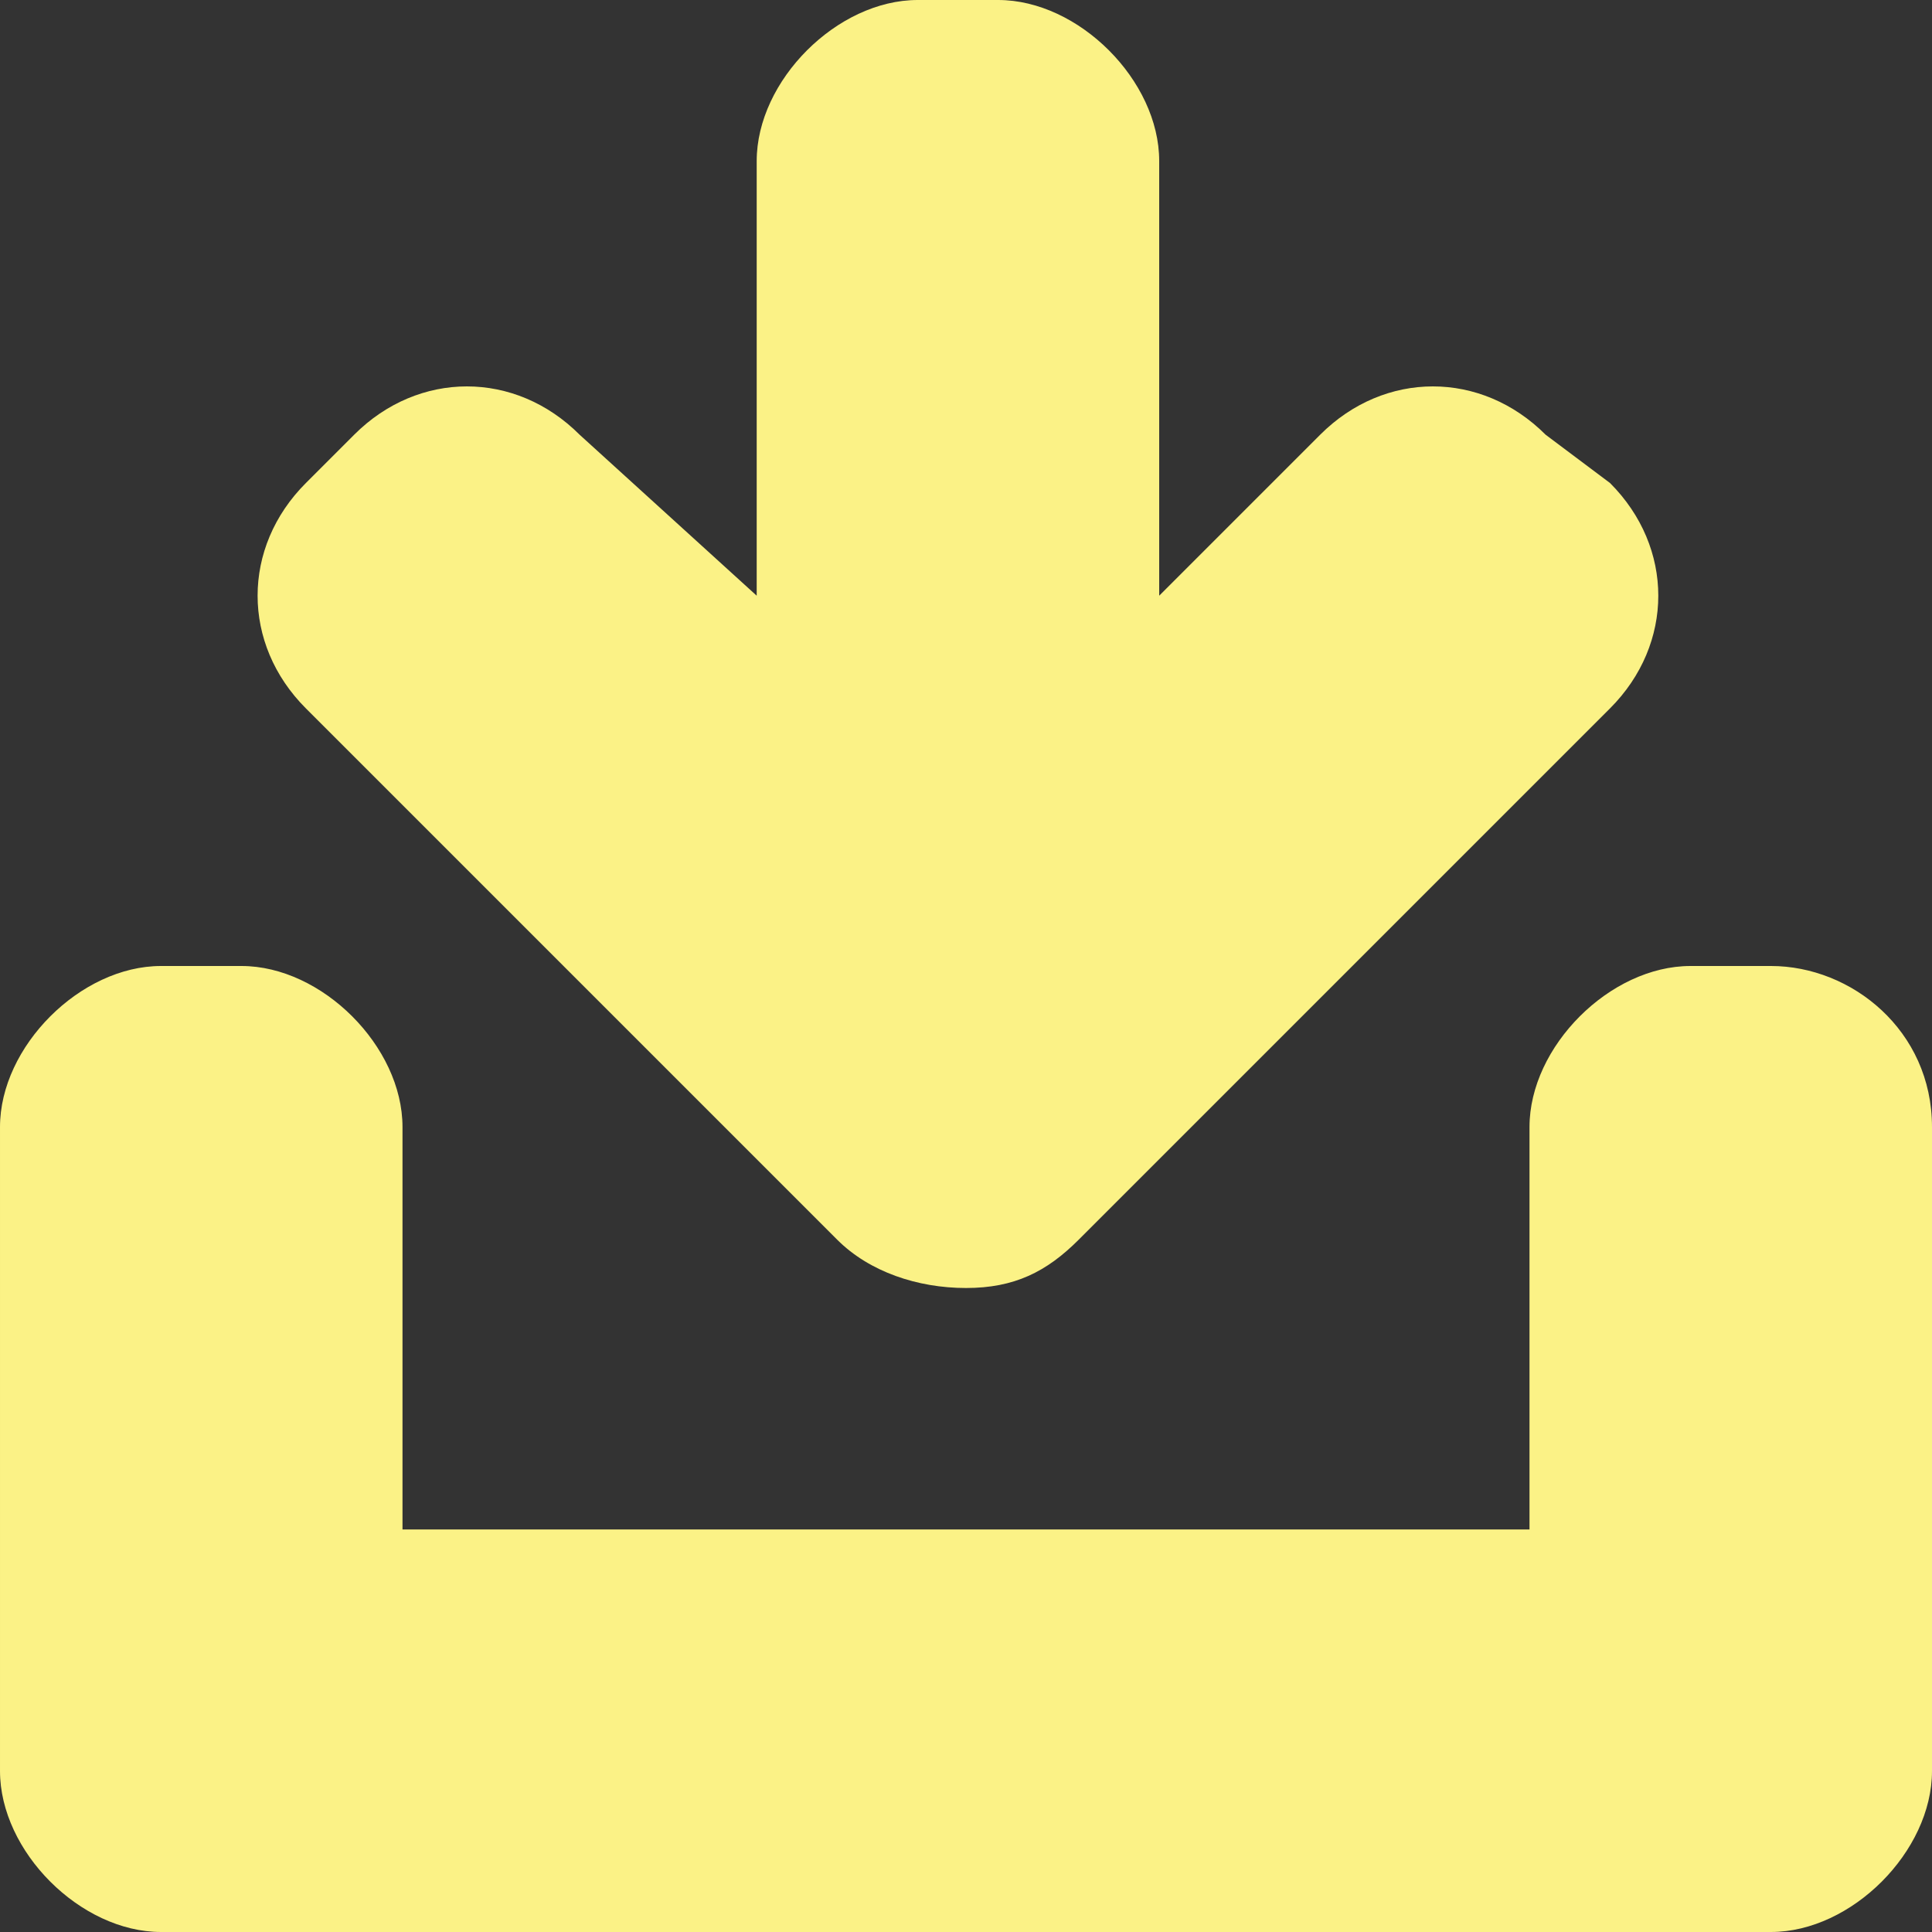 <!DOCTYPE svg PUBLIC "-//W3C//DTD SVG 1.1//EN" "http://www.w3.org/Graphics/SVG/1.1/DTD/svg11.dtd"><svg xmlns="http://www.w3.org/2000/svg" width="12" height="12" viewBox="0 0 12 12" preserveAspectRatio="xMinYMid meet" overflow="visible"><rect x="0" y="0" width="12" height="12" fill="#333333" stroke="none"/><path d="M12 7v4c0 .5-.5 1-1 1h-10c-.5 0-1-.5-1-1v-4c0-.5.5-1 1-1h.5c.5 0 1 .5 1 1v2.5h7v-2.5c0-.5.5-1 1-1h.5c.5 0 1 .4 1 1zm-2-4l-.4-.3c-.4-.4-1-.4-1.4 0l-1 1v-2.7c0-.5-.5-1-1-1h-.5c-.5 0-1 .5-1 1v2.7l-1.1-1c-.4-.4-1-.4-1.4 0l-.3.3c-.4.4-.4 1 0 1.4l3.3 3.3c.2.2.5.3.8.3.3 0 .5-.1.7-.3l3.3-3.3c.4-.4.4-1 0-1.4z" fill="#fbf286"/></svg>
